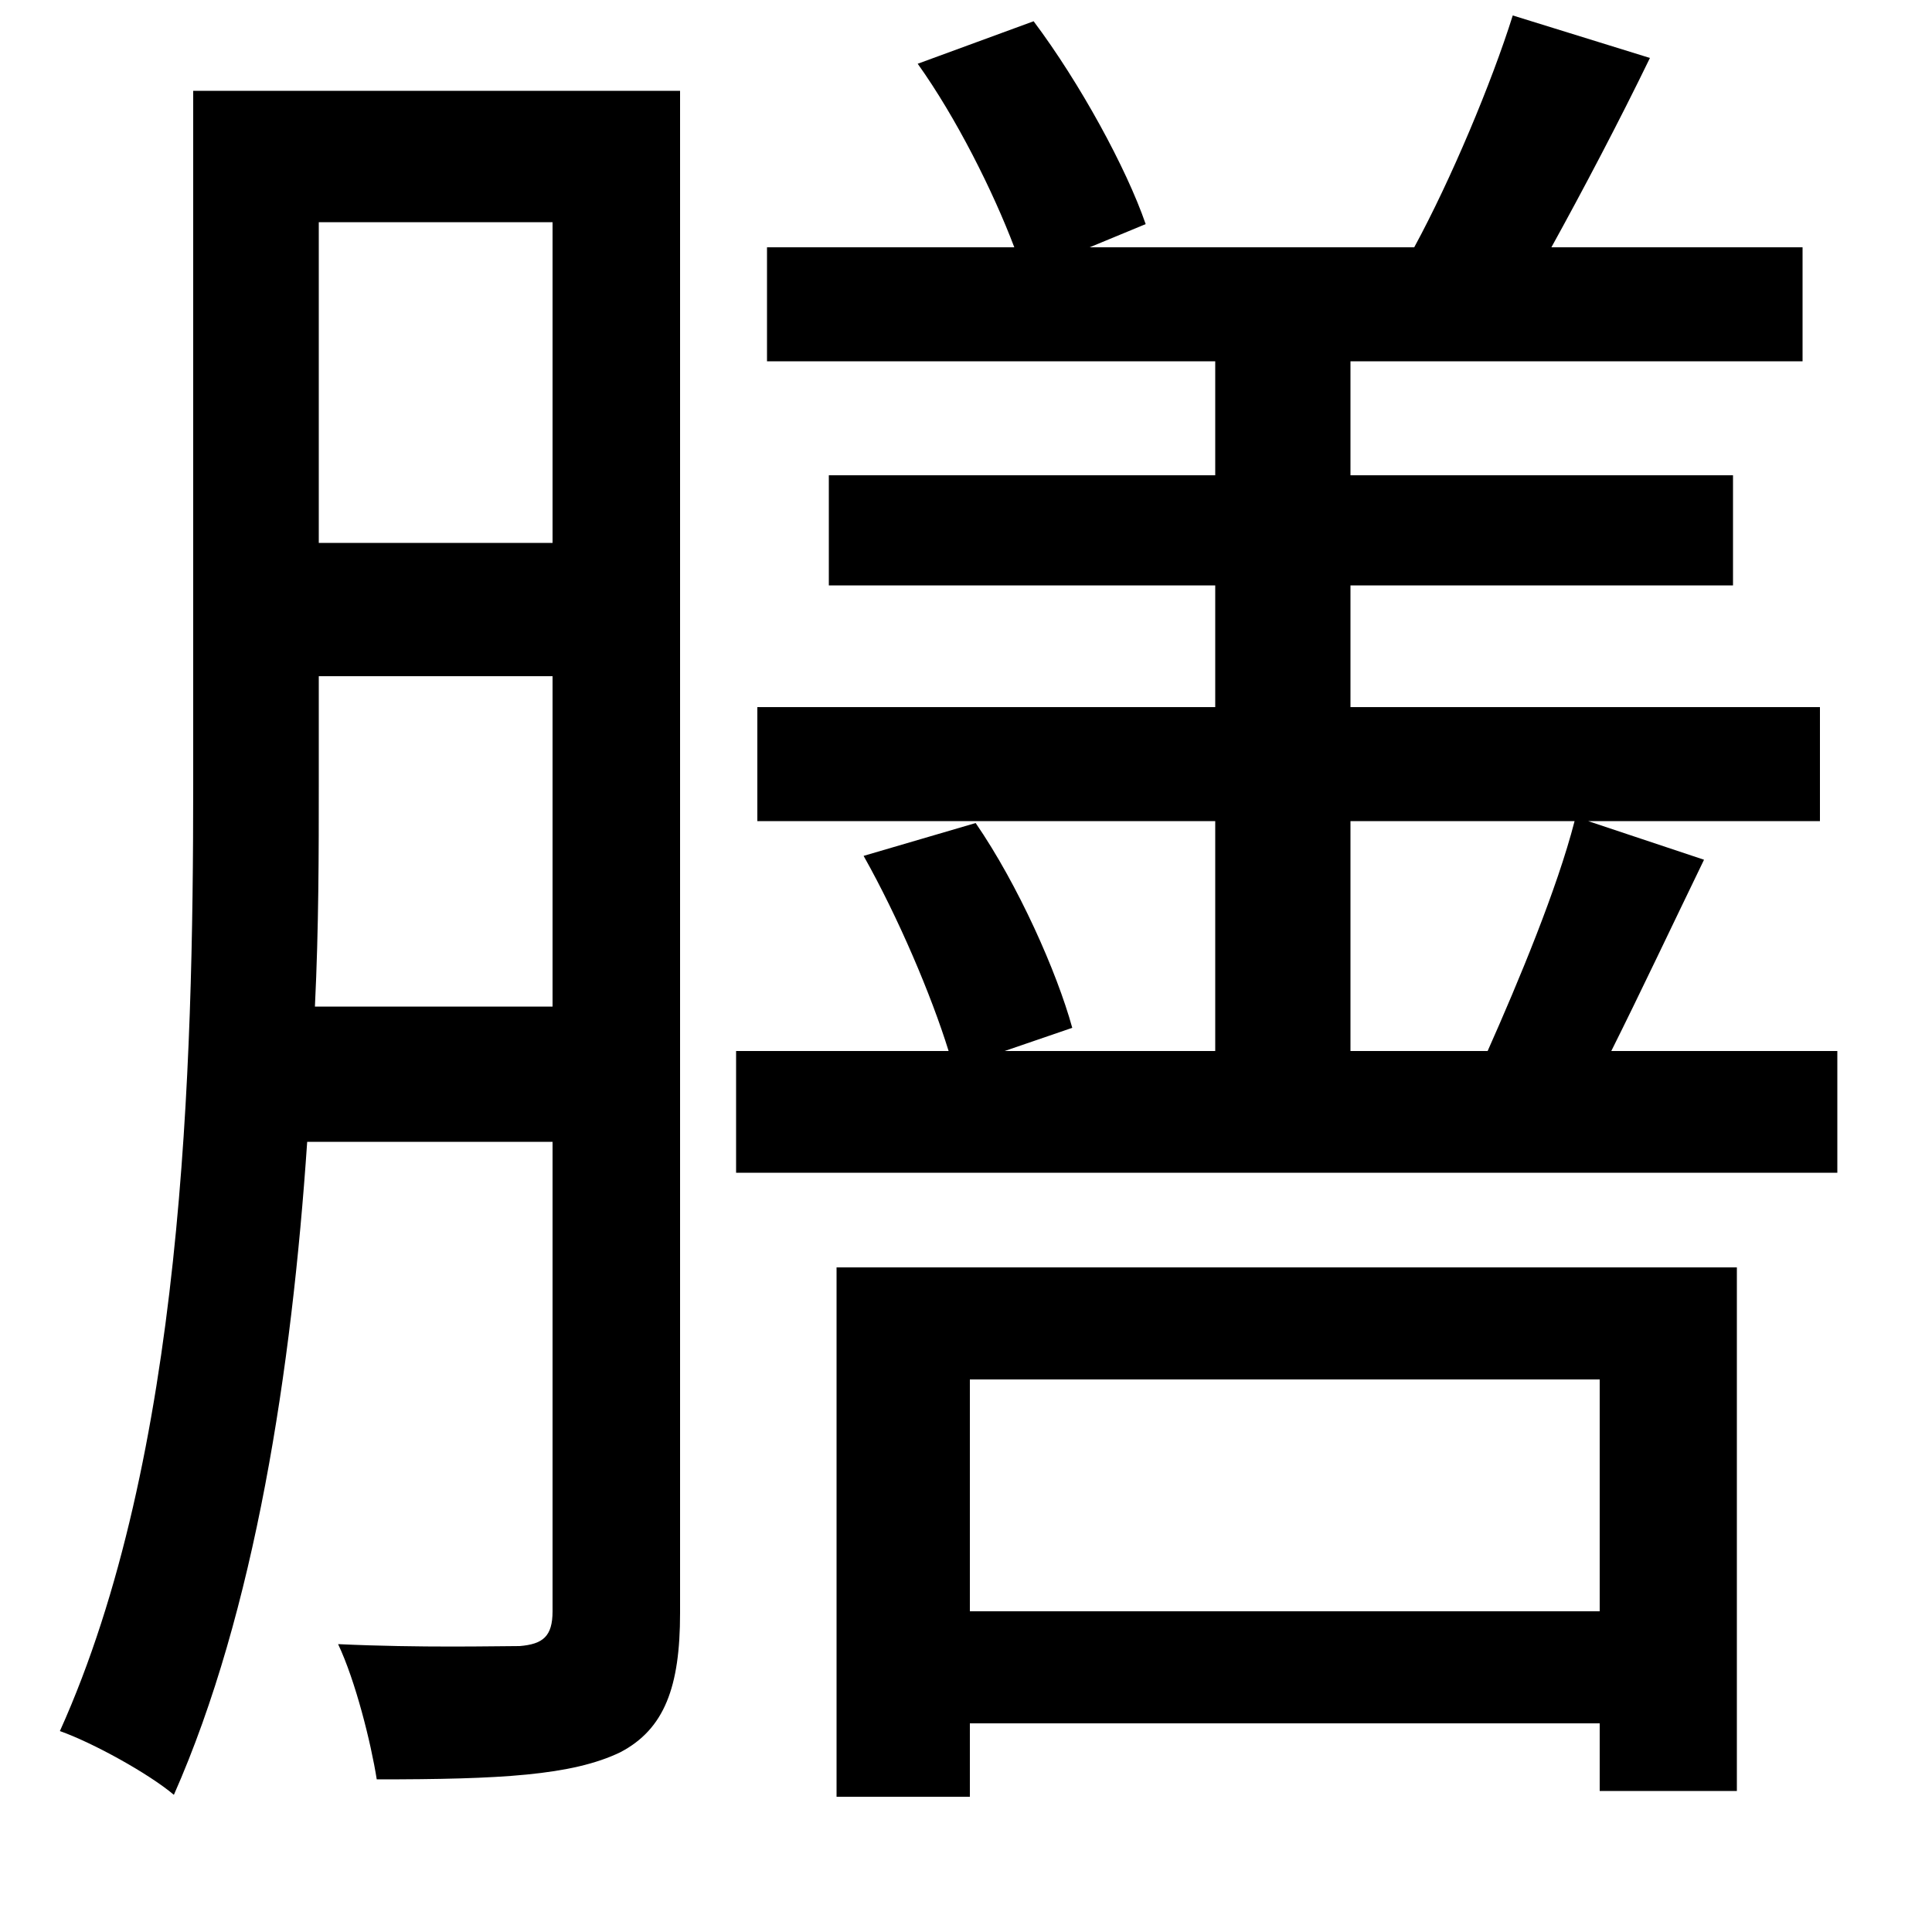 <svg xmlns="http://www.w3.org/2000/svg"
    viewBox="0 0 1000 1000">
  <!--
© 2014-2021 Adobe (http://www.adobe.com/).
Noto is a trademark of Google Inc.
This Font Software is licensed under the SIL Open Font License, Version 1.1. This Font Software is distributed on an "AS IS" BASIS, WITHOUT WARRANTIES OR CONDITIONS OF ANY KIND, either express or implied. See the SIL Open Font License for the specific language, permissions and limitations governing your use of this Font Software.
http://scripts.sil.org/OFL
  -->
<path d="M100 47L100 406C100 553 95 754 31 896 48 902 77 918 90 929 132 834 151 709 159 591L286 591 286 834C286 847 281 851 269 852 257 852 218 853 175 851 184 870 192 902 195 921 259 921 296 919 321 907 344 895 352 873 352 835L352 47ZM165 115L286 115 286 281 165 281ZM165 350L286 350 286 521 163 521C165 480 165 441 165 406ZM447 443C465 475 482 515 491 544L381 544 381 607 951 607 951 544 834 544C849 514 866 478 882 445L822 425 942 425 942 366 699 366 699 303 897 303 897 246 699 246 699 187 933 187 933 128 803 128C819 99 838 63 854 30L783 8C772 43 751 93 732 128L564 128 593 116C583 87 559 43 535 11L475 33C495 61 514 99 525 128L397 128 397 187 629 187 629 246 429 246 429 303 629 303 629 366 392 366 392 425 629 425 629 544 520 544 555 532C547 503 527 458 505 426ZM699 425L815 425C806 460 786 508 770 544L699 544ZM433 656L433 930 502 930 502 892 828 892 828 927 899 927 899 656ZM502 834L502 714 828 714 828 834Z"/>
</svg>
